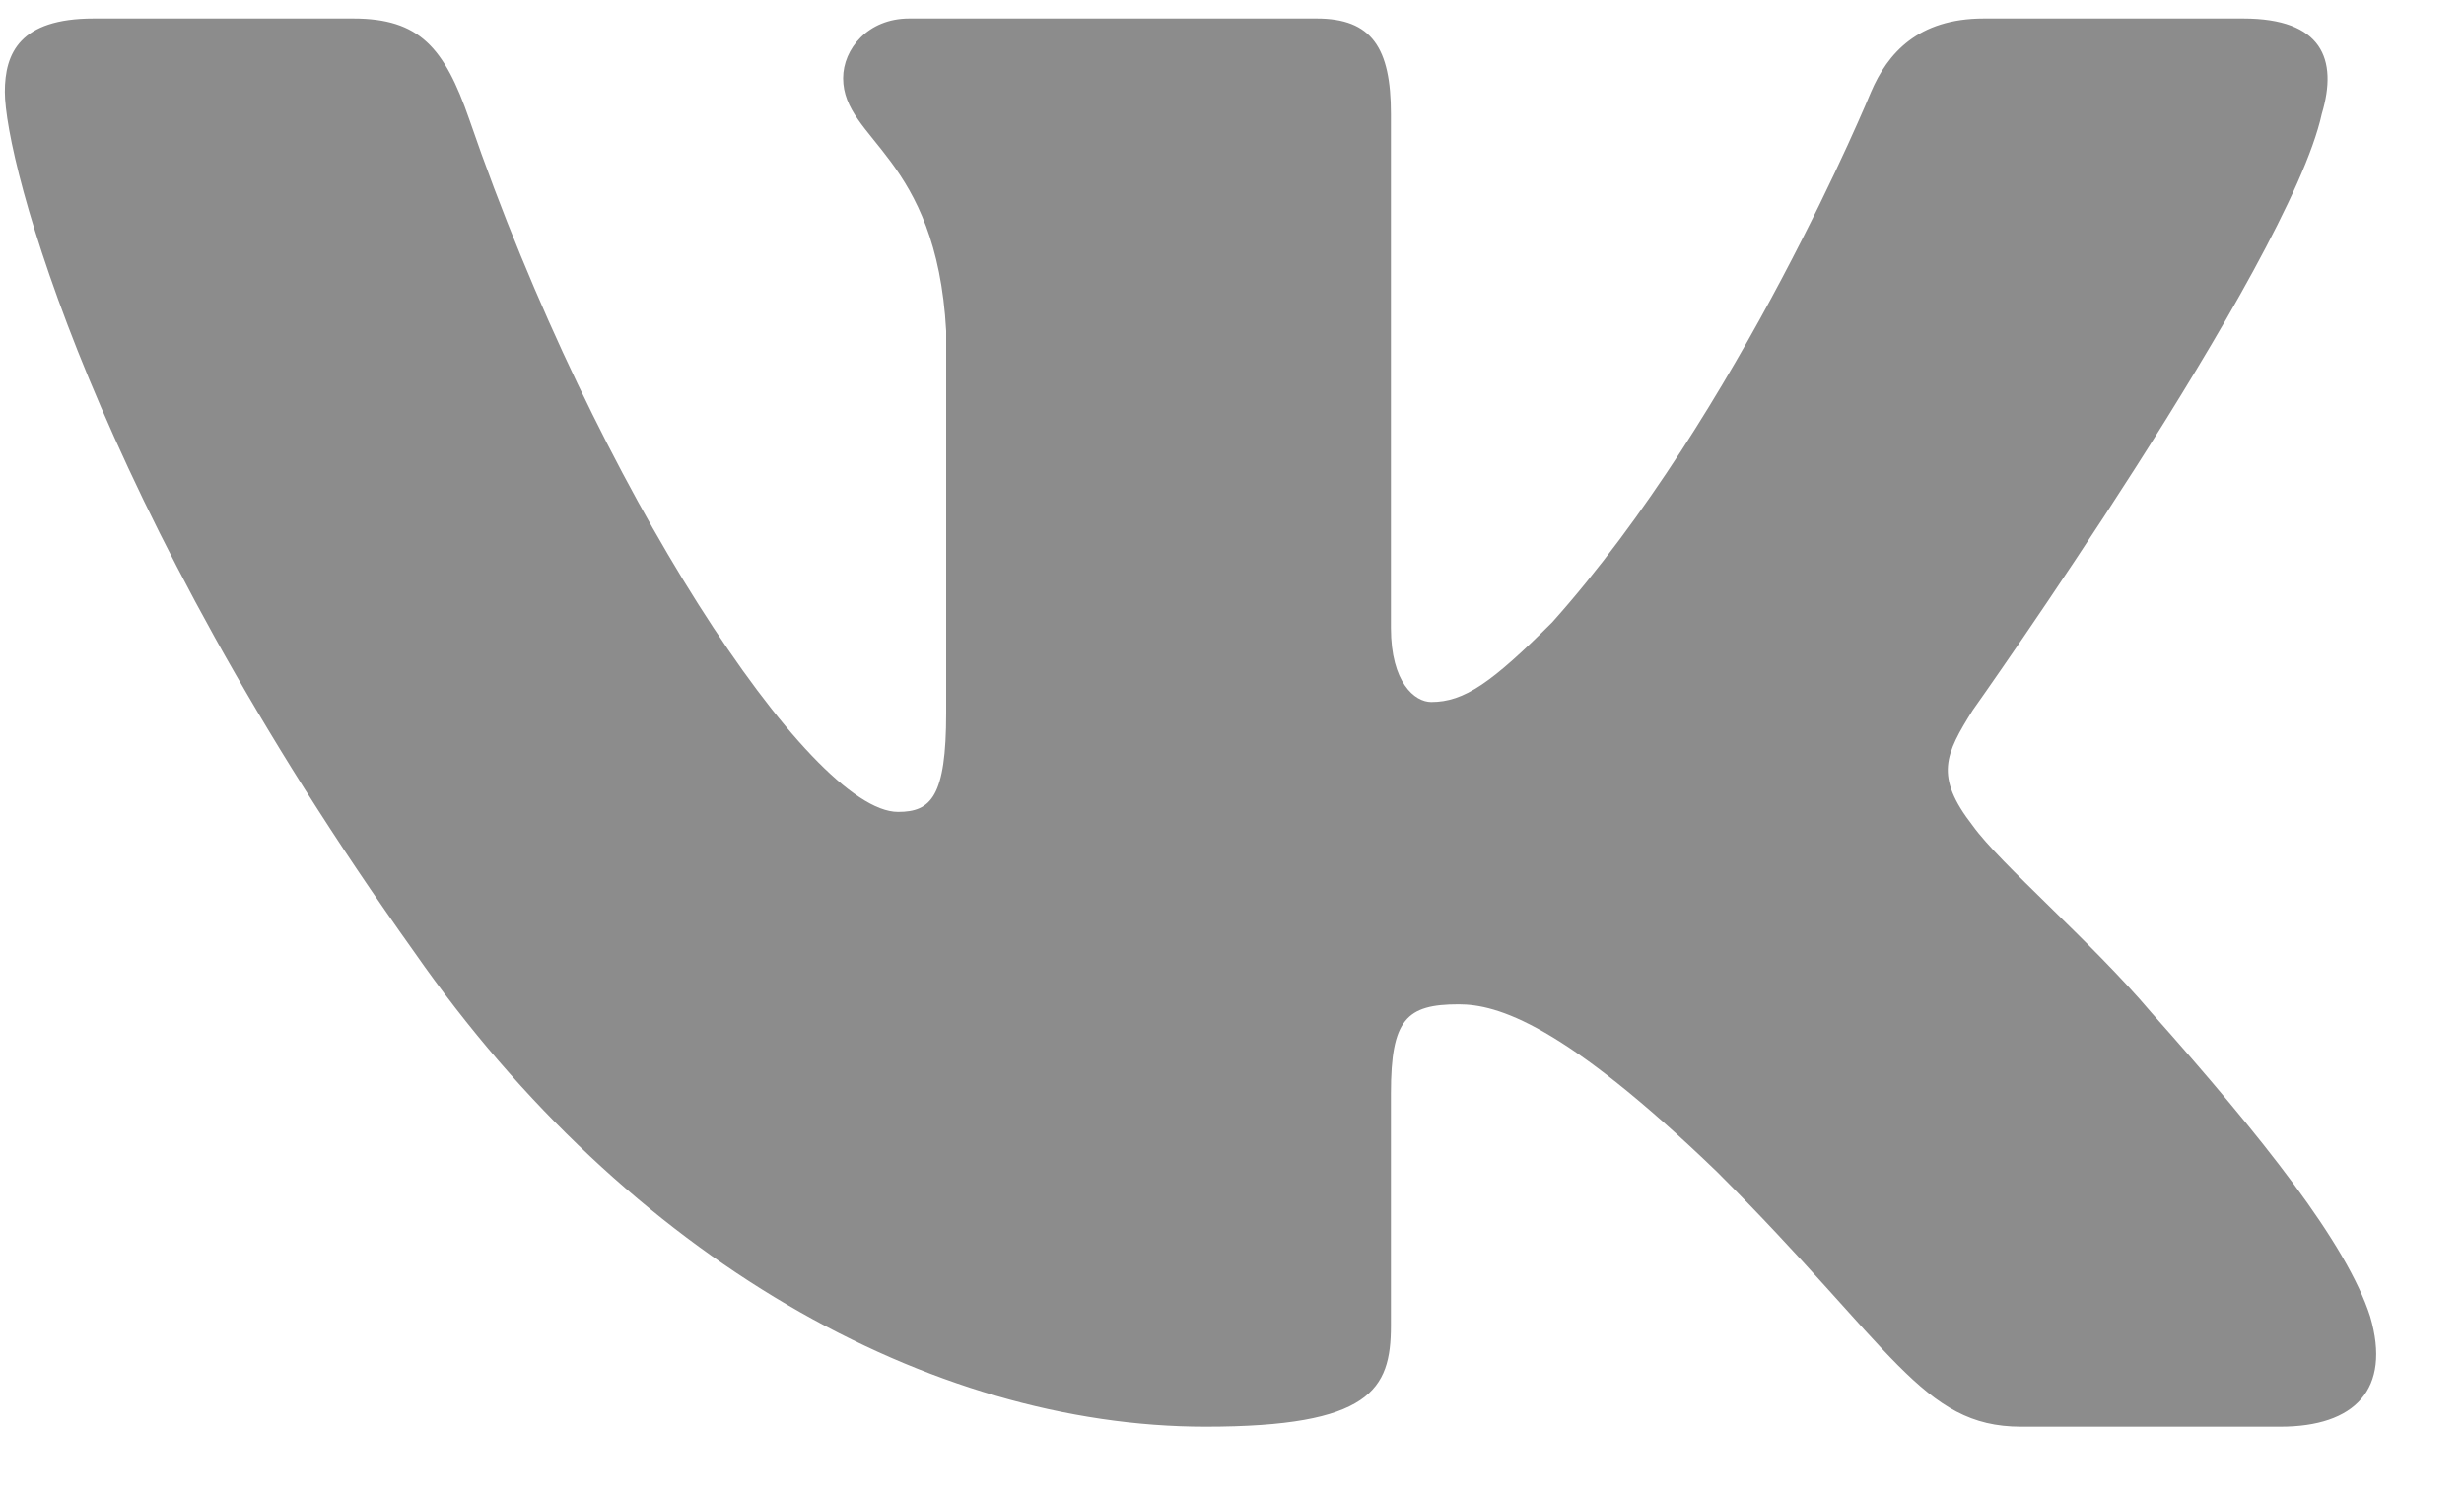 <svg width="28" height="17" viewBox="0 0 28 17" fill="none" xmlns="http://www.w3.org/2000/svg">
<path fill-rule="evenodd" clip-rule="evenodd" d="M26.384 1.294C26.571 0.67 26.384 0.21 25.492 0.21H22.544C21.794 0.21 21.449 0.607 21.262 1.044C21.262 1.044 19.762 4.698 17.639 7.072C16.951 7.759 16.639 7.978 16.264 7.978C16.077 7.978 15.806 7.759 15.806 7.135V1.294C15.806 0.544 15.588 0.21 14.963 0.21H10.331C9.862 0.21 9.581 0.558 9.581 0.888C9.581 1.599 10.642 1.763 10.752 3.761V8.103C10.752 9.055 10.58 9.227 10.205 9.227C9.206 9.227 6.775 5.557 5.333 1.357C5.05 0.54 4.767 0.21 4.014 0.21H1.065C0.223 0.21 0.055 0.607 0.055 1.044C0.055 1.825 1.054 5.698 4.708 10.82C7.145 14.318 10.577 16.214 13.7 16.214C15.574 16.214 15.806 15.793 15.806 15.068V12.424C15.806 11.582 15.983 11.414 16.576 11.414C17.014 11.414 17.764 11.632 19.513 13.319C21.512 15.317 21.841 16.214 22.965 16.214H25.913C26.756 16.214 27.177 15.793 26.934 14.962C26.668 14.133 25.714 12.932 24.447 11.507C23.76 10.695 22.73 9.82 22.417 9.383C21.98 8.821 22.105 8.571 22.417 8.072C22.417 8.072 26.009 3.012 26.384 1.294V1.294Z" fill="#8C8C8C"/>
</svg>
